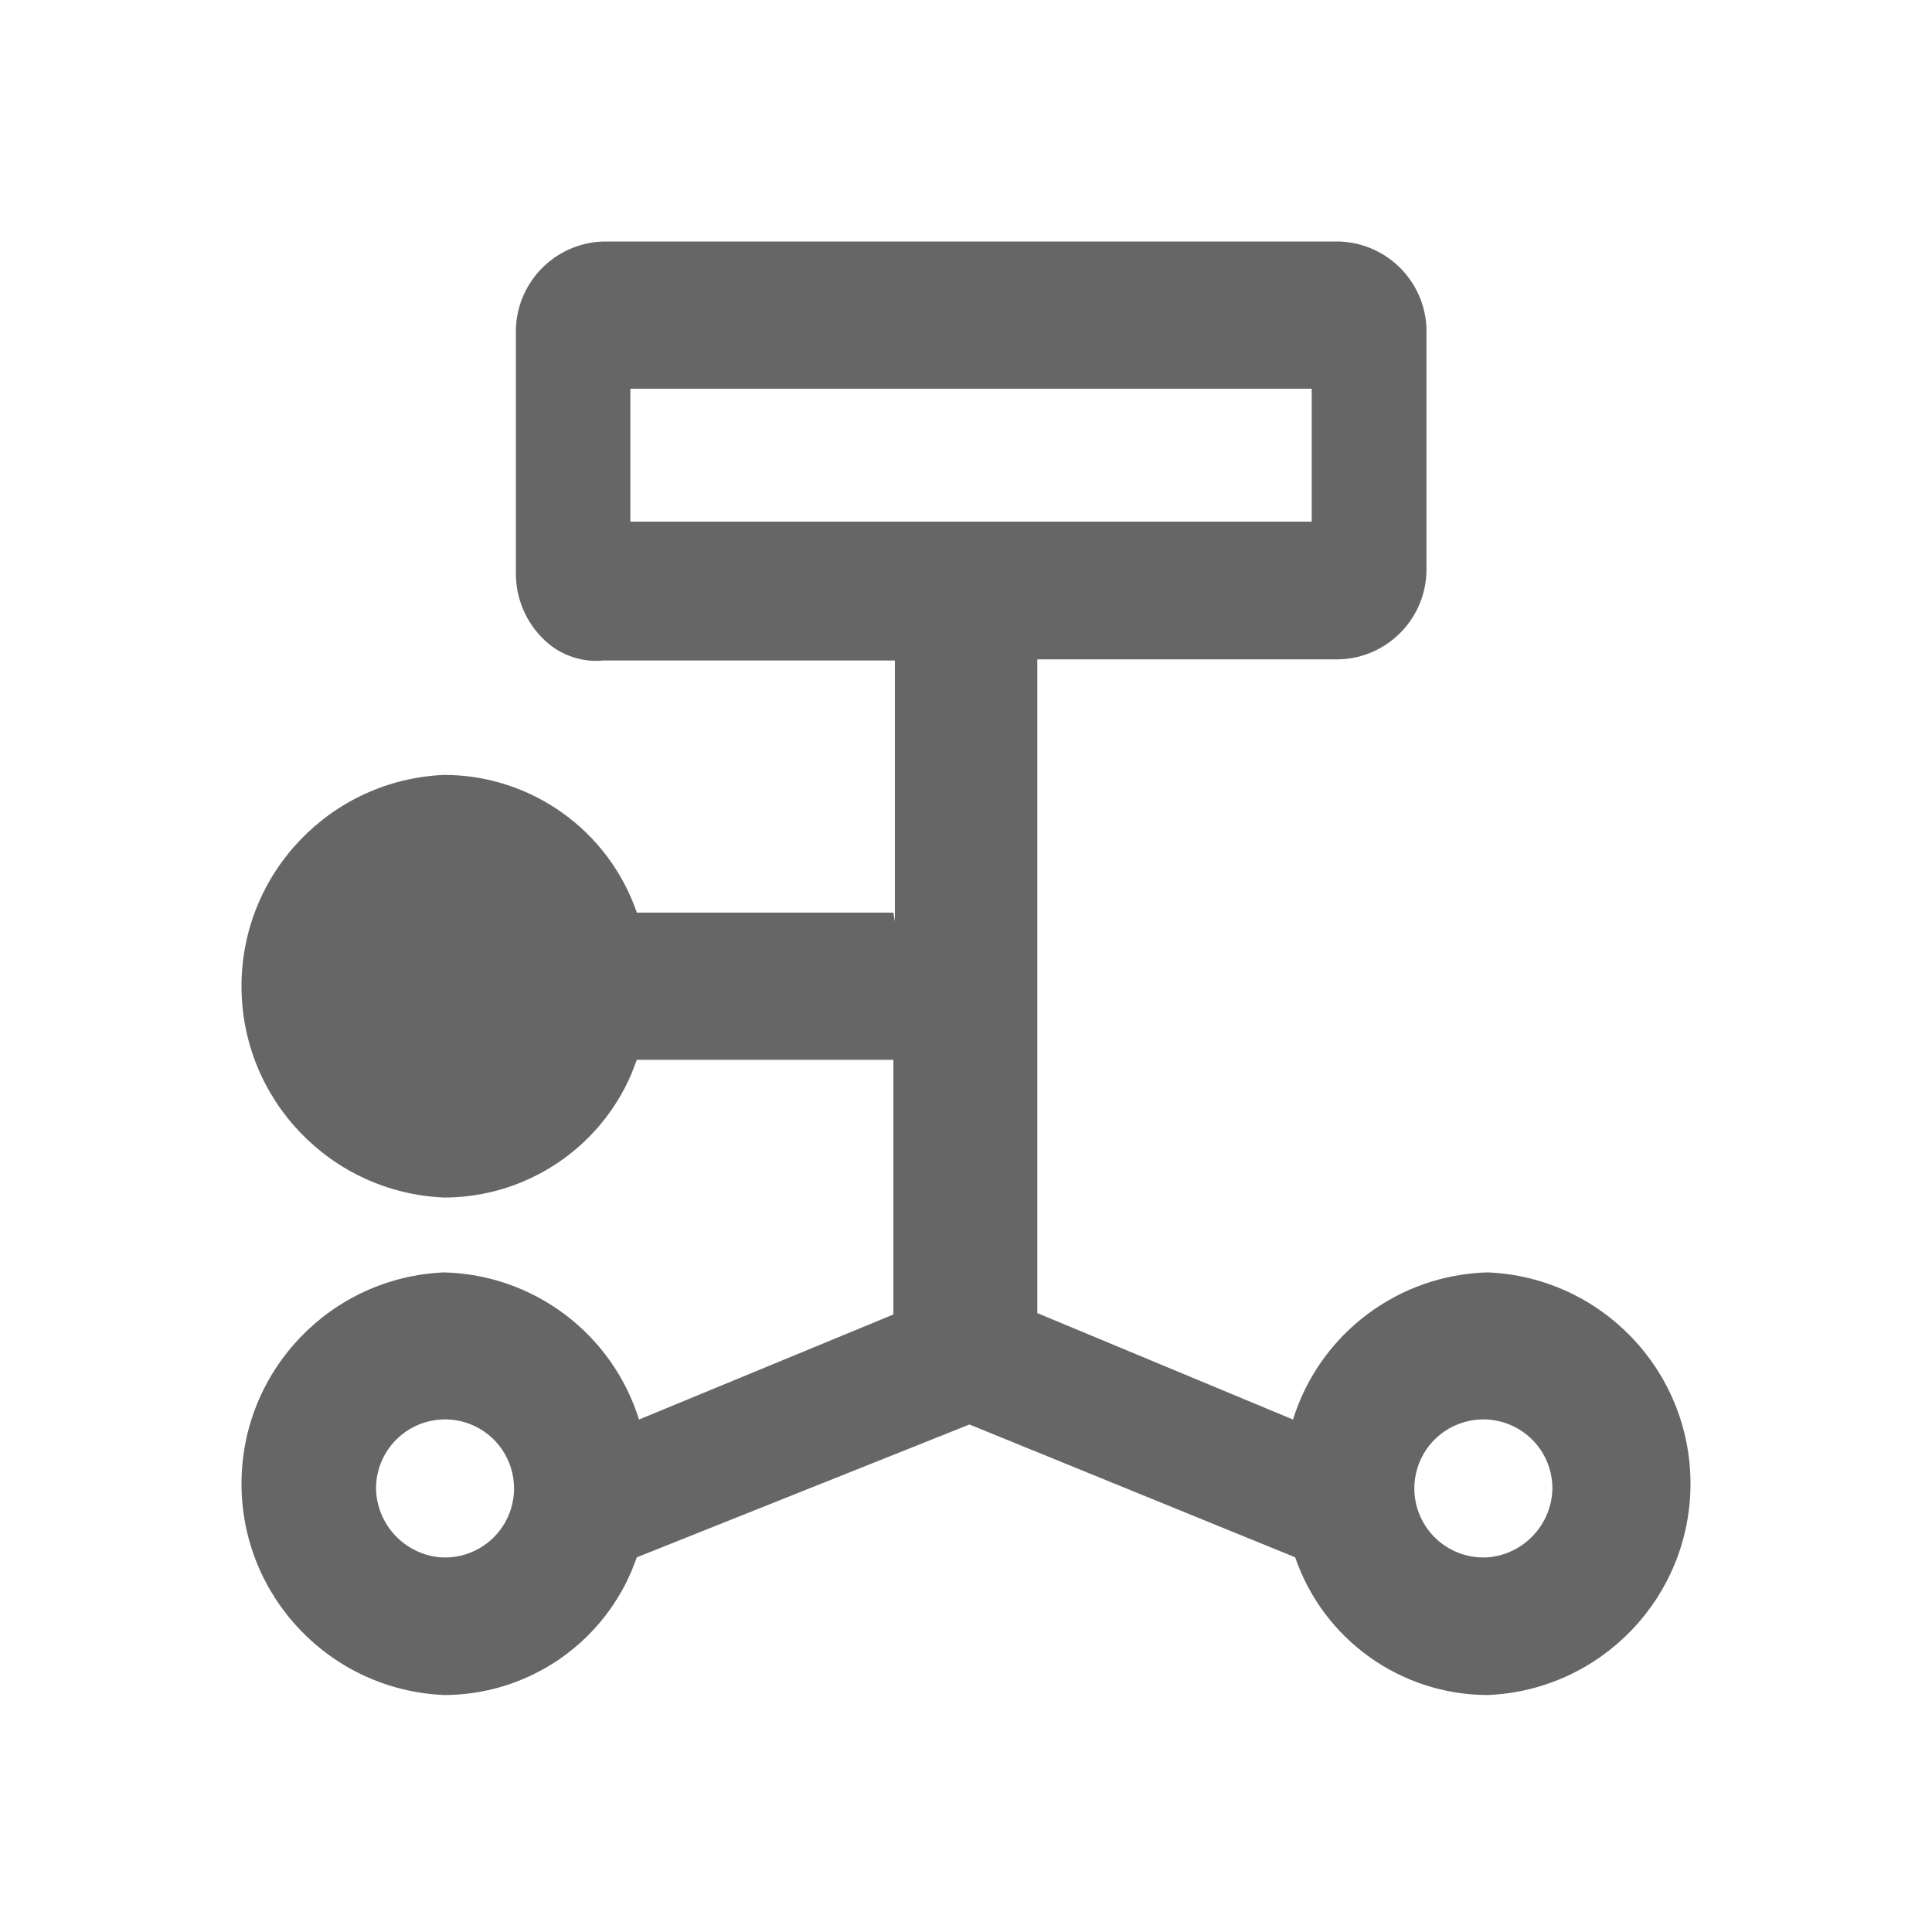 <!--?xml version="1.0" encoding="UTF-8"?-->
<svg width="32px" height="32px" viewBox="0 0 32 32" version="1.1" xmlns="http://www.w3.org/2000/svg" xmlns:xlink="http://www.w3.org/1999/xlink">
    <title>1145-左侧节点</title>
    <g id="1145-左侧节点" stroke="none" stroke-width="1" fill="none" fill-rule="evenodd">
        <g id="编组" transform="translate(4, 4)" fill="#000000" fill-rule="nonzero">
            <path d="M18.177,0 C18.573,0.011 18.948,0.179 19.22,0.467 C19.492,0.755 19.639,1.139 19.627,1.535 L19.627,1.535 L19.627,5.417 C19.634,6.23 18.99,6.899 18.177,6.921 L18.177,6.921 L13.181,6.921 L13.181,17.749 L17.416,19.512 C17.859,18.093 19.156,17.113 20.642,17.075 C22.519,17.153 24,18.697 24,20.575 C24,22.453 22.519,23.997 20.642,24.075 C19.201,24.073 17.92,23.157 17.452,21.794 L17.452,21.794 L12.057,19.594 L6.548,21.794 L6.457,22.029 C5.929,23.261 4.714,24.073 3.358,24.075 C1.481,23.997 0,22.453 0,20.575 C0,18.697 1.481,17.153 3.358,17.075 C4.844,17.113 6.141,18.093 6.584,19.512 L6.584,19.512 L10.797,17.772 L10.797,13.554 L6.548,13.554 L6.457,13.79 C5.929,15.022 4.714,15.833 3.358,15.835 C1.481,15.757 0,14.213 0,12.335 C0,10.457 1.481,8.913 3.358,8.835 C4.799,8.837 6.08,9.753 6.548,11.116 L6.548,11.116 L10.797,11.116 L10.822,11.262 L10.822,6.94 L5.995,6.94 C5.645,6.974 5.298,6.858 5.038,6.621 C4.714,6.325 4.534,5.904 4.545,5.465 L4.545,5.465 L4.545,1.535 C4.533,1.139 4.68,0.755 4.952,0.467 C5.224,0.179 5.599,0.011 5.995,0 L5.995,0 L18.177,0 Z M20.985,19.588 C20.548,19.417 20.05,19.531 19.73,19.876 C19.411,20.221 19.335,20.726 19.539,21.149 C19.743,21.573 20.185,21.828 20.654,21.794 C21.247,21.738 21.703,21.246 21.713,20.65 C21.712,20.18 21.423,19.759 20.985,19.588 Z M4.21,19.876 C3.891,19.531 3.393,19.417 2.955,19.588 C2.517,19.759 2.229,20.18 2.228,20.65 C2.237,21.246 2.694,21.738 3.287,21.794 C3.755,21.828 4.198,21.573 4.401,21.149 C4.605,20.726 4.529,20.221 4.21,19.876 Z M17.726,2.438 L6.441,2.438 L6.441,4.64 L17.726,4.64 L17.726,2.438 Z" id="形状" fill="#666666"></path>
        </g>
    </g>
</svg>